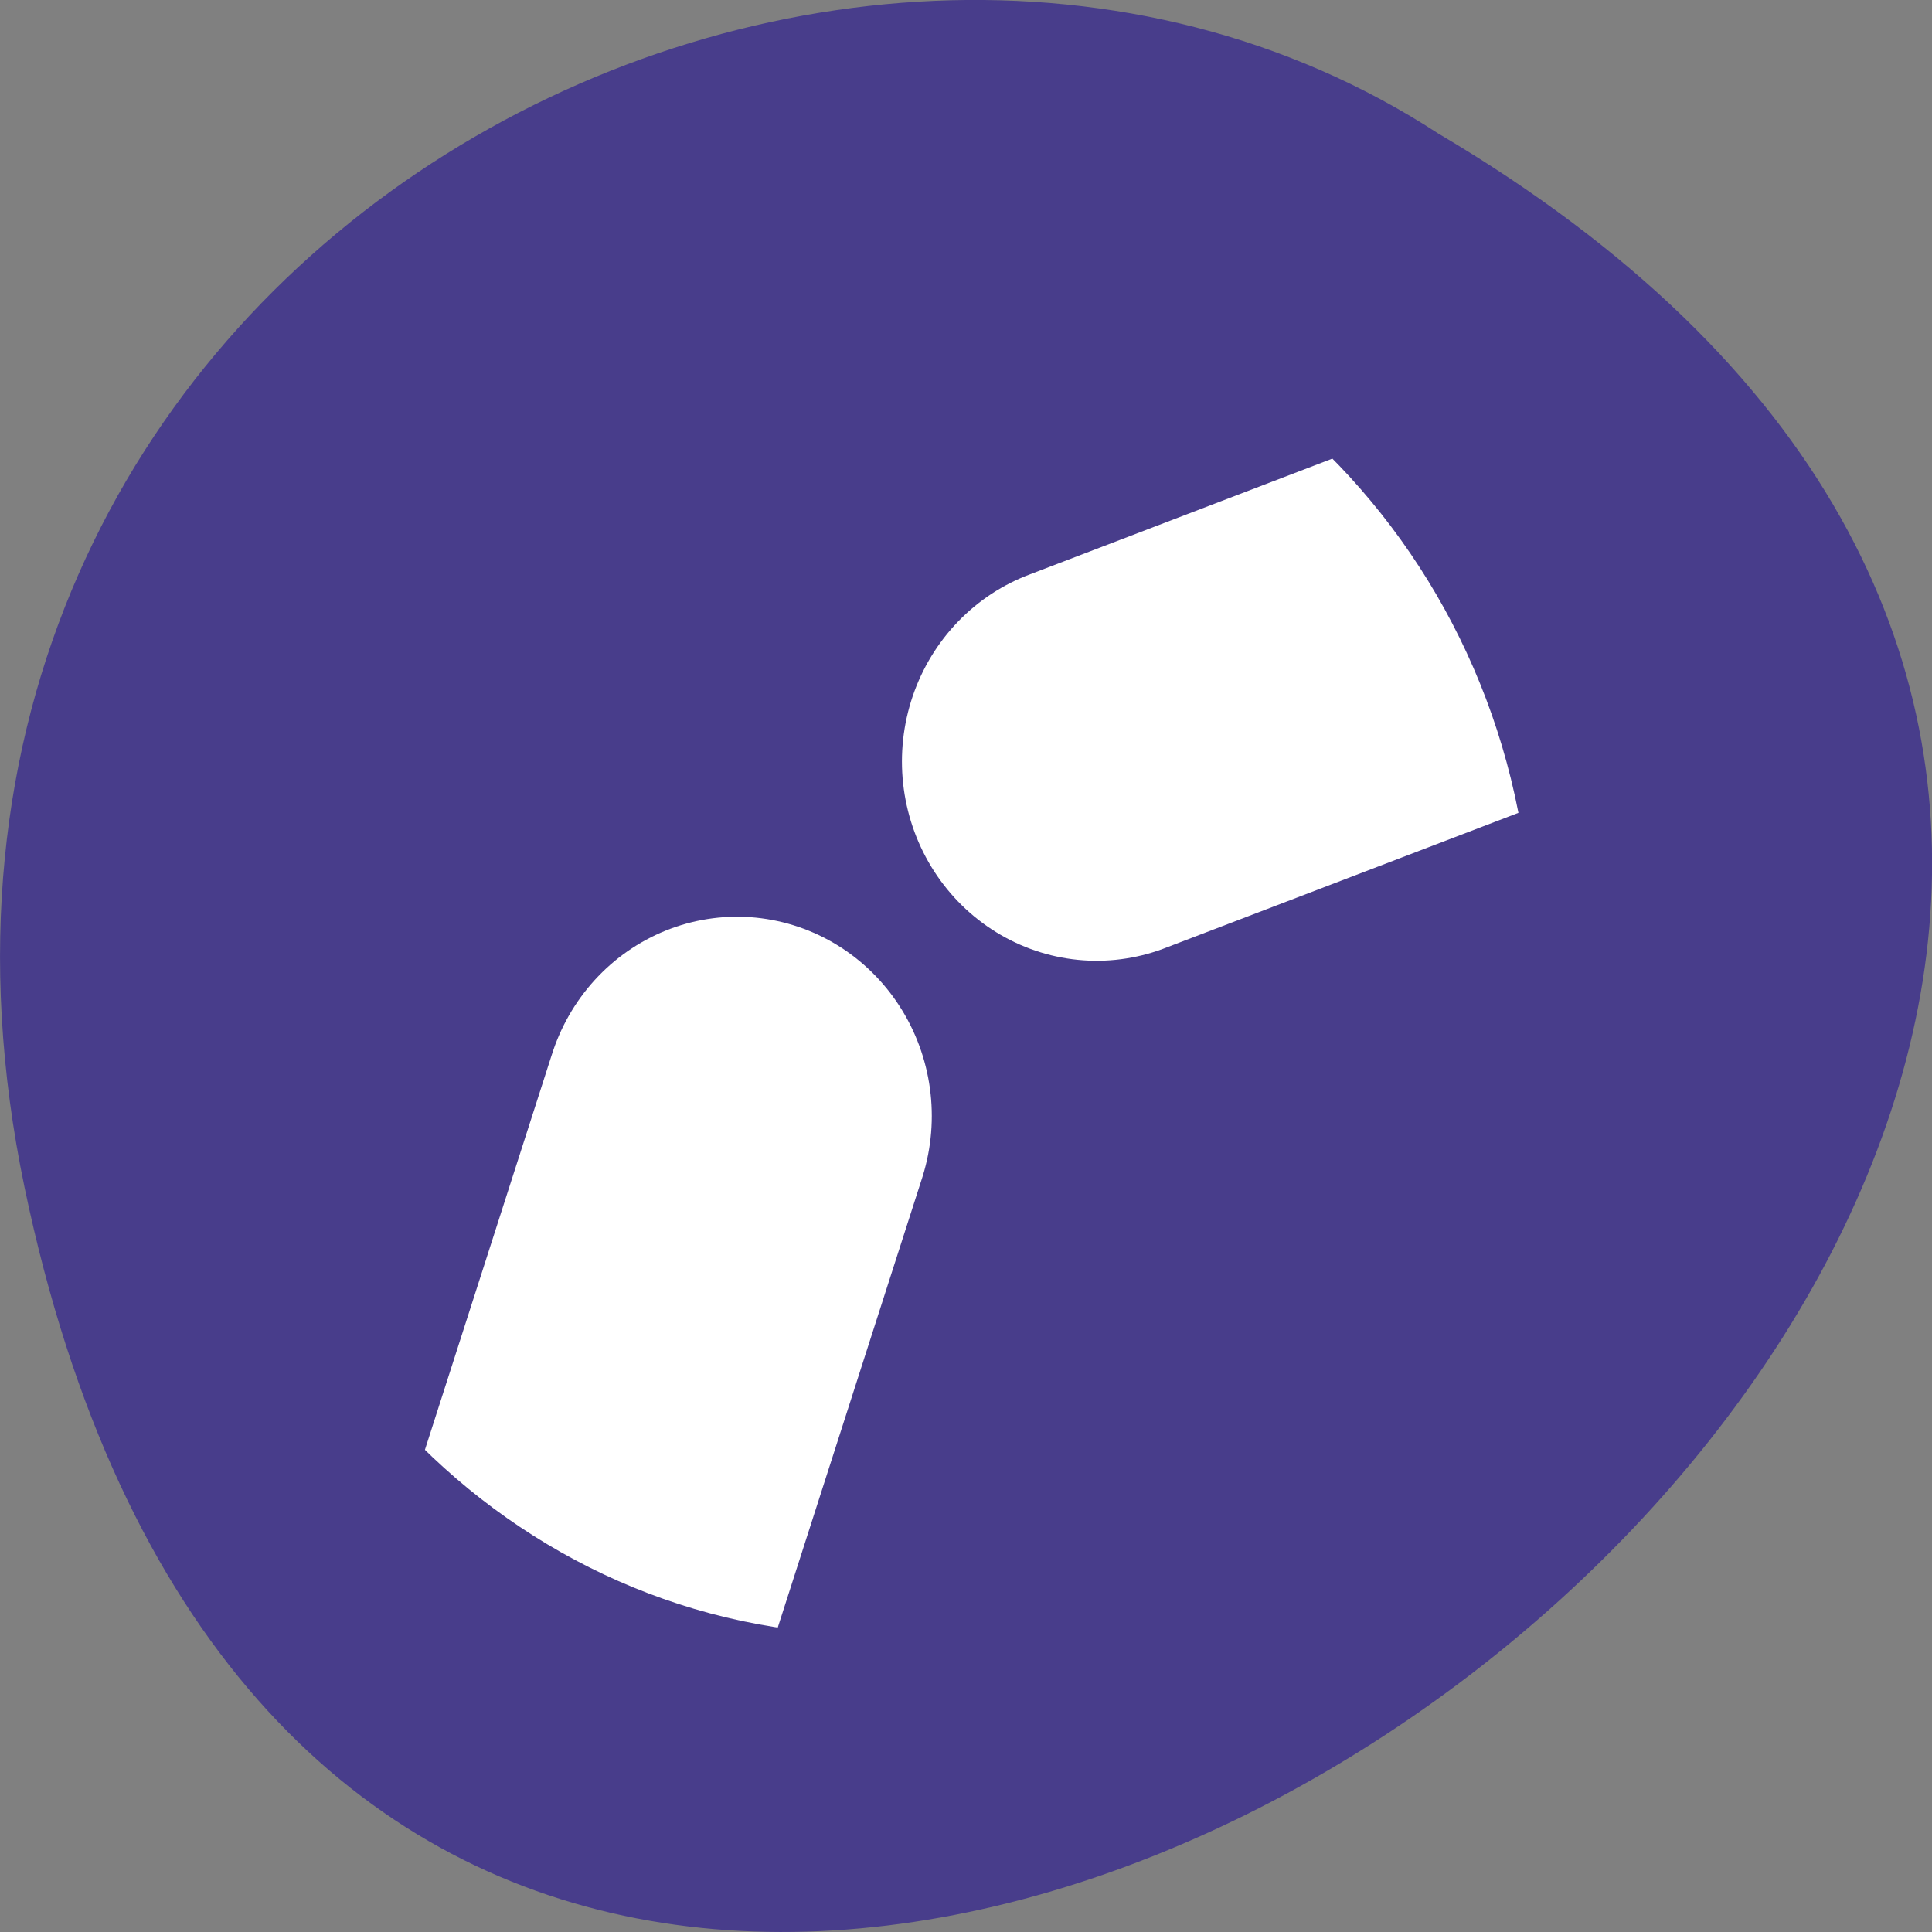 
<svg xmlns="http://www.w3.org/2000/svg" xmlns:xlink="http://www.w3.org/1999/xlink" width="16px" height="16px" viewBox="0 0 16 16" version="1.1">
<rect x="0" y="0" width="16" height="16" fill="#808080" stroke="none"/>
<defs>
<clipPath id="clip1">
  <path d="M 4 9 L 7 9 L 7 14 L 4 14 Z M 4 9 "/>
</clipPath>
<clipPath id="clip2">
  <path d="M 12.684 7.867 C 12.684 11 10.246 13.539 7.238 13.539 C 4.234 13.539 1.797 11 1.797 7.867 C 1.797 4.734 4.234 2.191 7.238 2.191 C 10.246 2.191 12.684 4.734 12.684 7.867 Z M 12.684 7.867 "/>
</clipPath>
<clipPath id="clip3">
  <path d="M 1 2 L 13 2 L 13 14 L 1 14 Z M 1 2 "/>
</clipPath>
<clipPath id="clip4">
  <path d="M 12.684 7.867 C 12.684 11 10.246 13.539 7.238 13.539 C 4.234 13.539 1.797 11 1.797 7.867 C 1.797 4.734 4.234 2.191 7.238 2.191 C 10.246 2.191 12.684 4.734 12.684 7.867 Z M 12.684 7.867 "/>
</clipPath>
<clipPath id="clip5">
  <path d="M 8 4 L 13 4 L 13 7 L 8 7 Z M 8 4 "/>
</clipPath>
<clipPath id="clip6">
  <path d="M 12.684 7.867 C 12.684 11 10.246 13.539 7.238 13.539 C 4.234 13.539 1.797 11 1.797 7.867 C 1.797 4.734 4.234 2.191 7.238 2.191 C 10.246 2.191 12.684 4.734 12.684 7.867 Z M 12.684 7.867 "/>
</clipPath>
<clipPath id="clip7">
  <path d="M 1 2 L 13 2 L 13 14 L 1 14 Z M 1 2 "/>
</clipPath>
<clipPath id="clip8">
  <path d="M 12.684 7.867 C 12.684 11 10.246 13.539 7.238 13.539 C 4.234 13.539 1.797 11 1.797 7.867 C 1.797 4.734 4.234 2.191 7.238 2.191 C 10.246 2.191 12.684 4.734 12.684 7.867 Z M 12.684 7.867 "/>
</clipPath>
</defs>
<g id="surface1">
<path style=" stroke:none;fill-rule:nonzero;fill:rgb(28.235%,23.922%,54.51%);fill-opacity:1;" d="M 0.203 9.832 C 3.328 24.824 24.82 8.73 11.91 1.105 C 6.895 -2.16 -1.402 2.121 0.203 9.832 Z M 0.203 9.832 "/>
<g clip-path="url(#clip1)" clip-rule="nonzero">
<g clip-path="url(#clip2)" clip-rule="nonzero">
<path style=" stroke:none;fill-rule:nonzero;fill:rgb(100%,100%,100%);fill-opacity:1;" d="M 6.051 9.551 C 4.324 15.027 4.324 15.027 4.324 15.027 "/>
</g>
</g>
<g clip-path="url(#clip3)" clip-rule="nonzero">
<g clip-path="url(#clip4)" clip-rule="nonzero">
<path style="fill:none;stroke-width:75;stroke-linecap:round;stroke-linejoin:miter;stroke:rgb(100%,100%,100%);stroke-opacity:1;stroke-miterlimit:4;" d="M 113.237 943.839 C 72.642 1067.387 72.642 1067.387 72.642 1067.387 " transform="matrix(0.043,0,0,0.044,1.235,-32.287)"/>
</g>
</g>
<g clip-path="url(#clip5)" clip-rule="nonzero">
<g clip-path="url(#clip6)" clip-rule="nonzero">
<path style=" stroke:none;fill-rule:nonzero;fill:rgb(100%,100%,100%);fill-opacity:1;" d="M 8.996 6.594 L 14.098 4.605 "/>
</g>
</g>
<g clip-path="url(#clip7)" clip-rule="nonzero">
<g clip-path="url(#clip8)" clip-rule="nonzero">
<path style="fill:none;stroke-width:75;stroke-linecap:round;stroke-linejoin:miter;stroke:rgb(100%,100%,100%);stroke-opacity:1;stroke-miterlimit:4;" d="M 182.487 877.129 L 302.436 832.275 " transform="matrix(0.043,0,0,0.044,1.235,-32.287)"/>
</g>
</g>
</g>
</svg>
